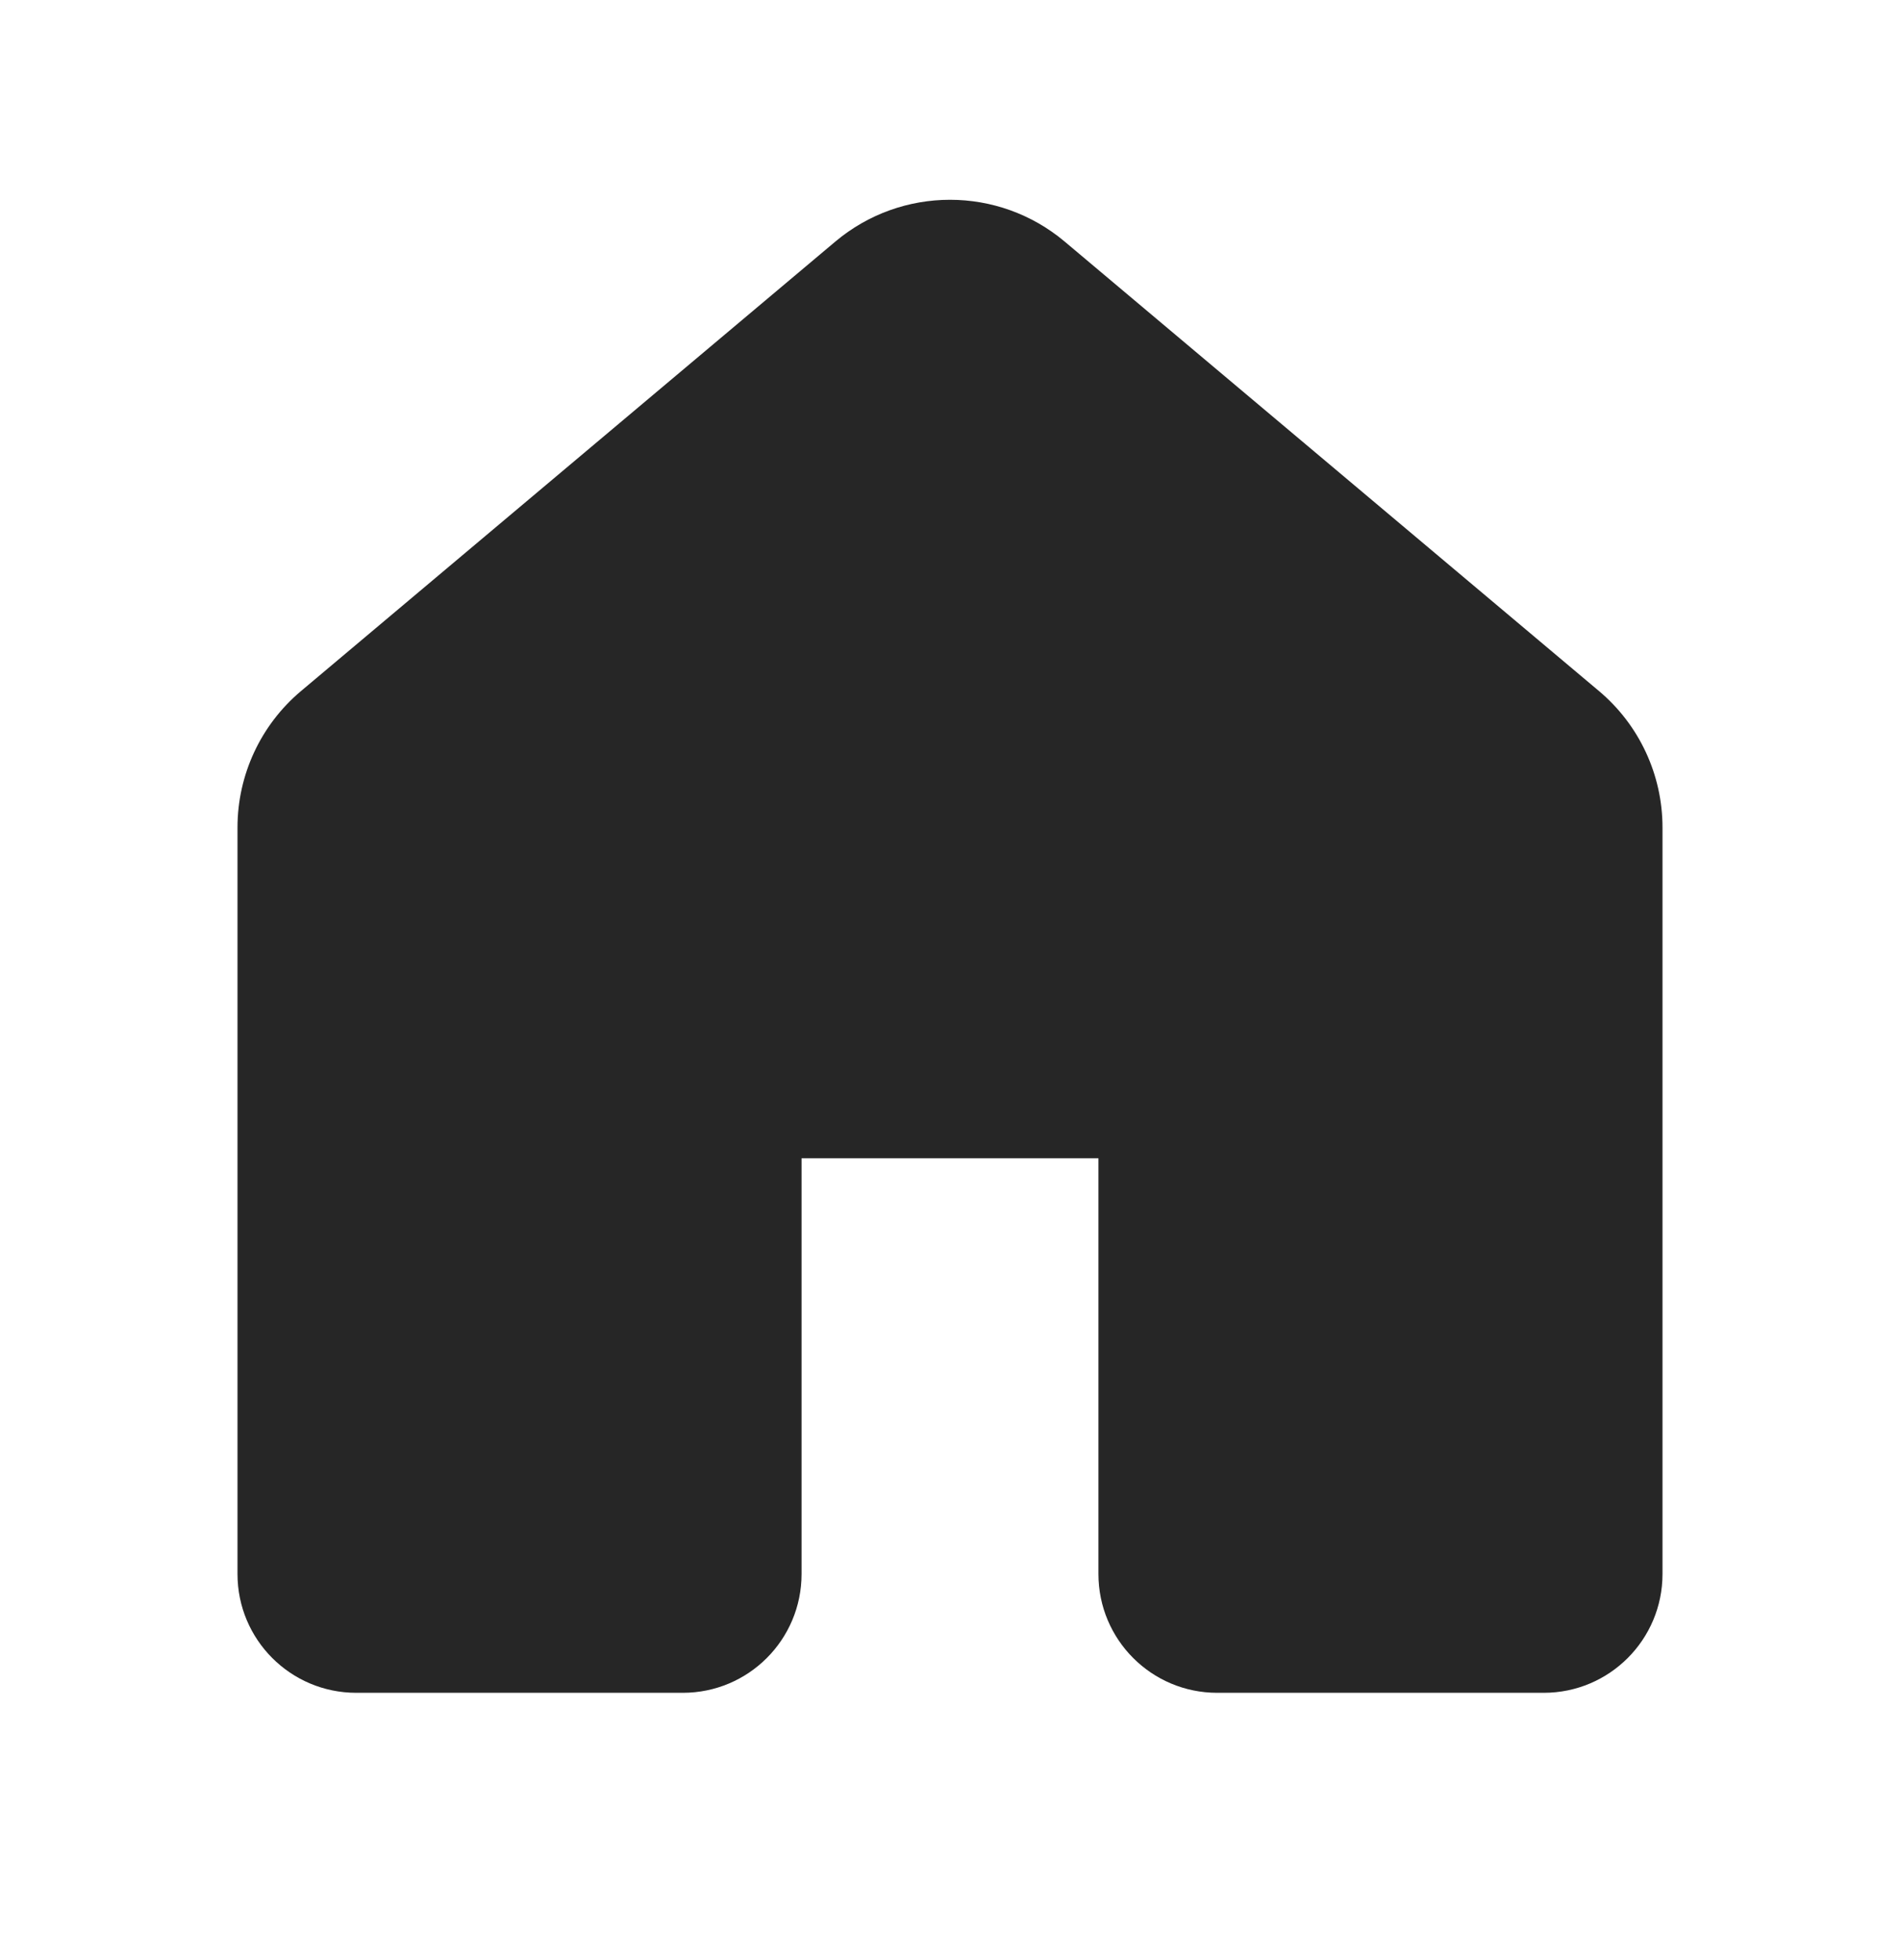 <svg width="32" height="33" viewBox="0 0 32 33" fill="none" xmlns="http://www.w3.org/2000/svg">
    <path d="M14.069 4.067C15.185 3.129 16.815 3.129 17.931 4.067L26.931 11.635C27.609 12.205 28 13.046 28 13.931V26.5C28 27.605 27.105 28.5 26 28.5H20.5C19.395 28.5 18.5 27.605 18.5 26.5V19.5H13.5V26.5C13.5 27.605 12.605 28.5 11.5 28.5H6C4.895 28.5 4 27.605 4 26.5V13.931C4 13.046 4.391 12.205 5.069 11.635L14.069 4.067Z" fill="#262626"/>
</svg>
